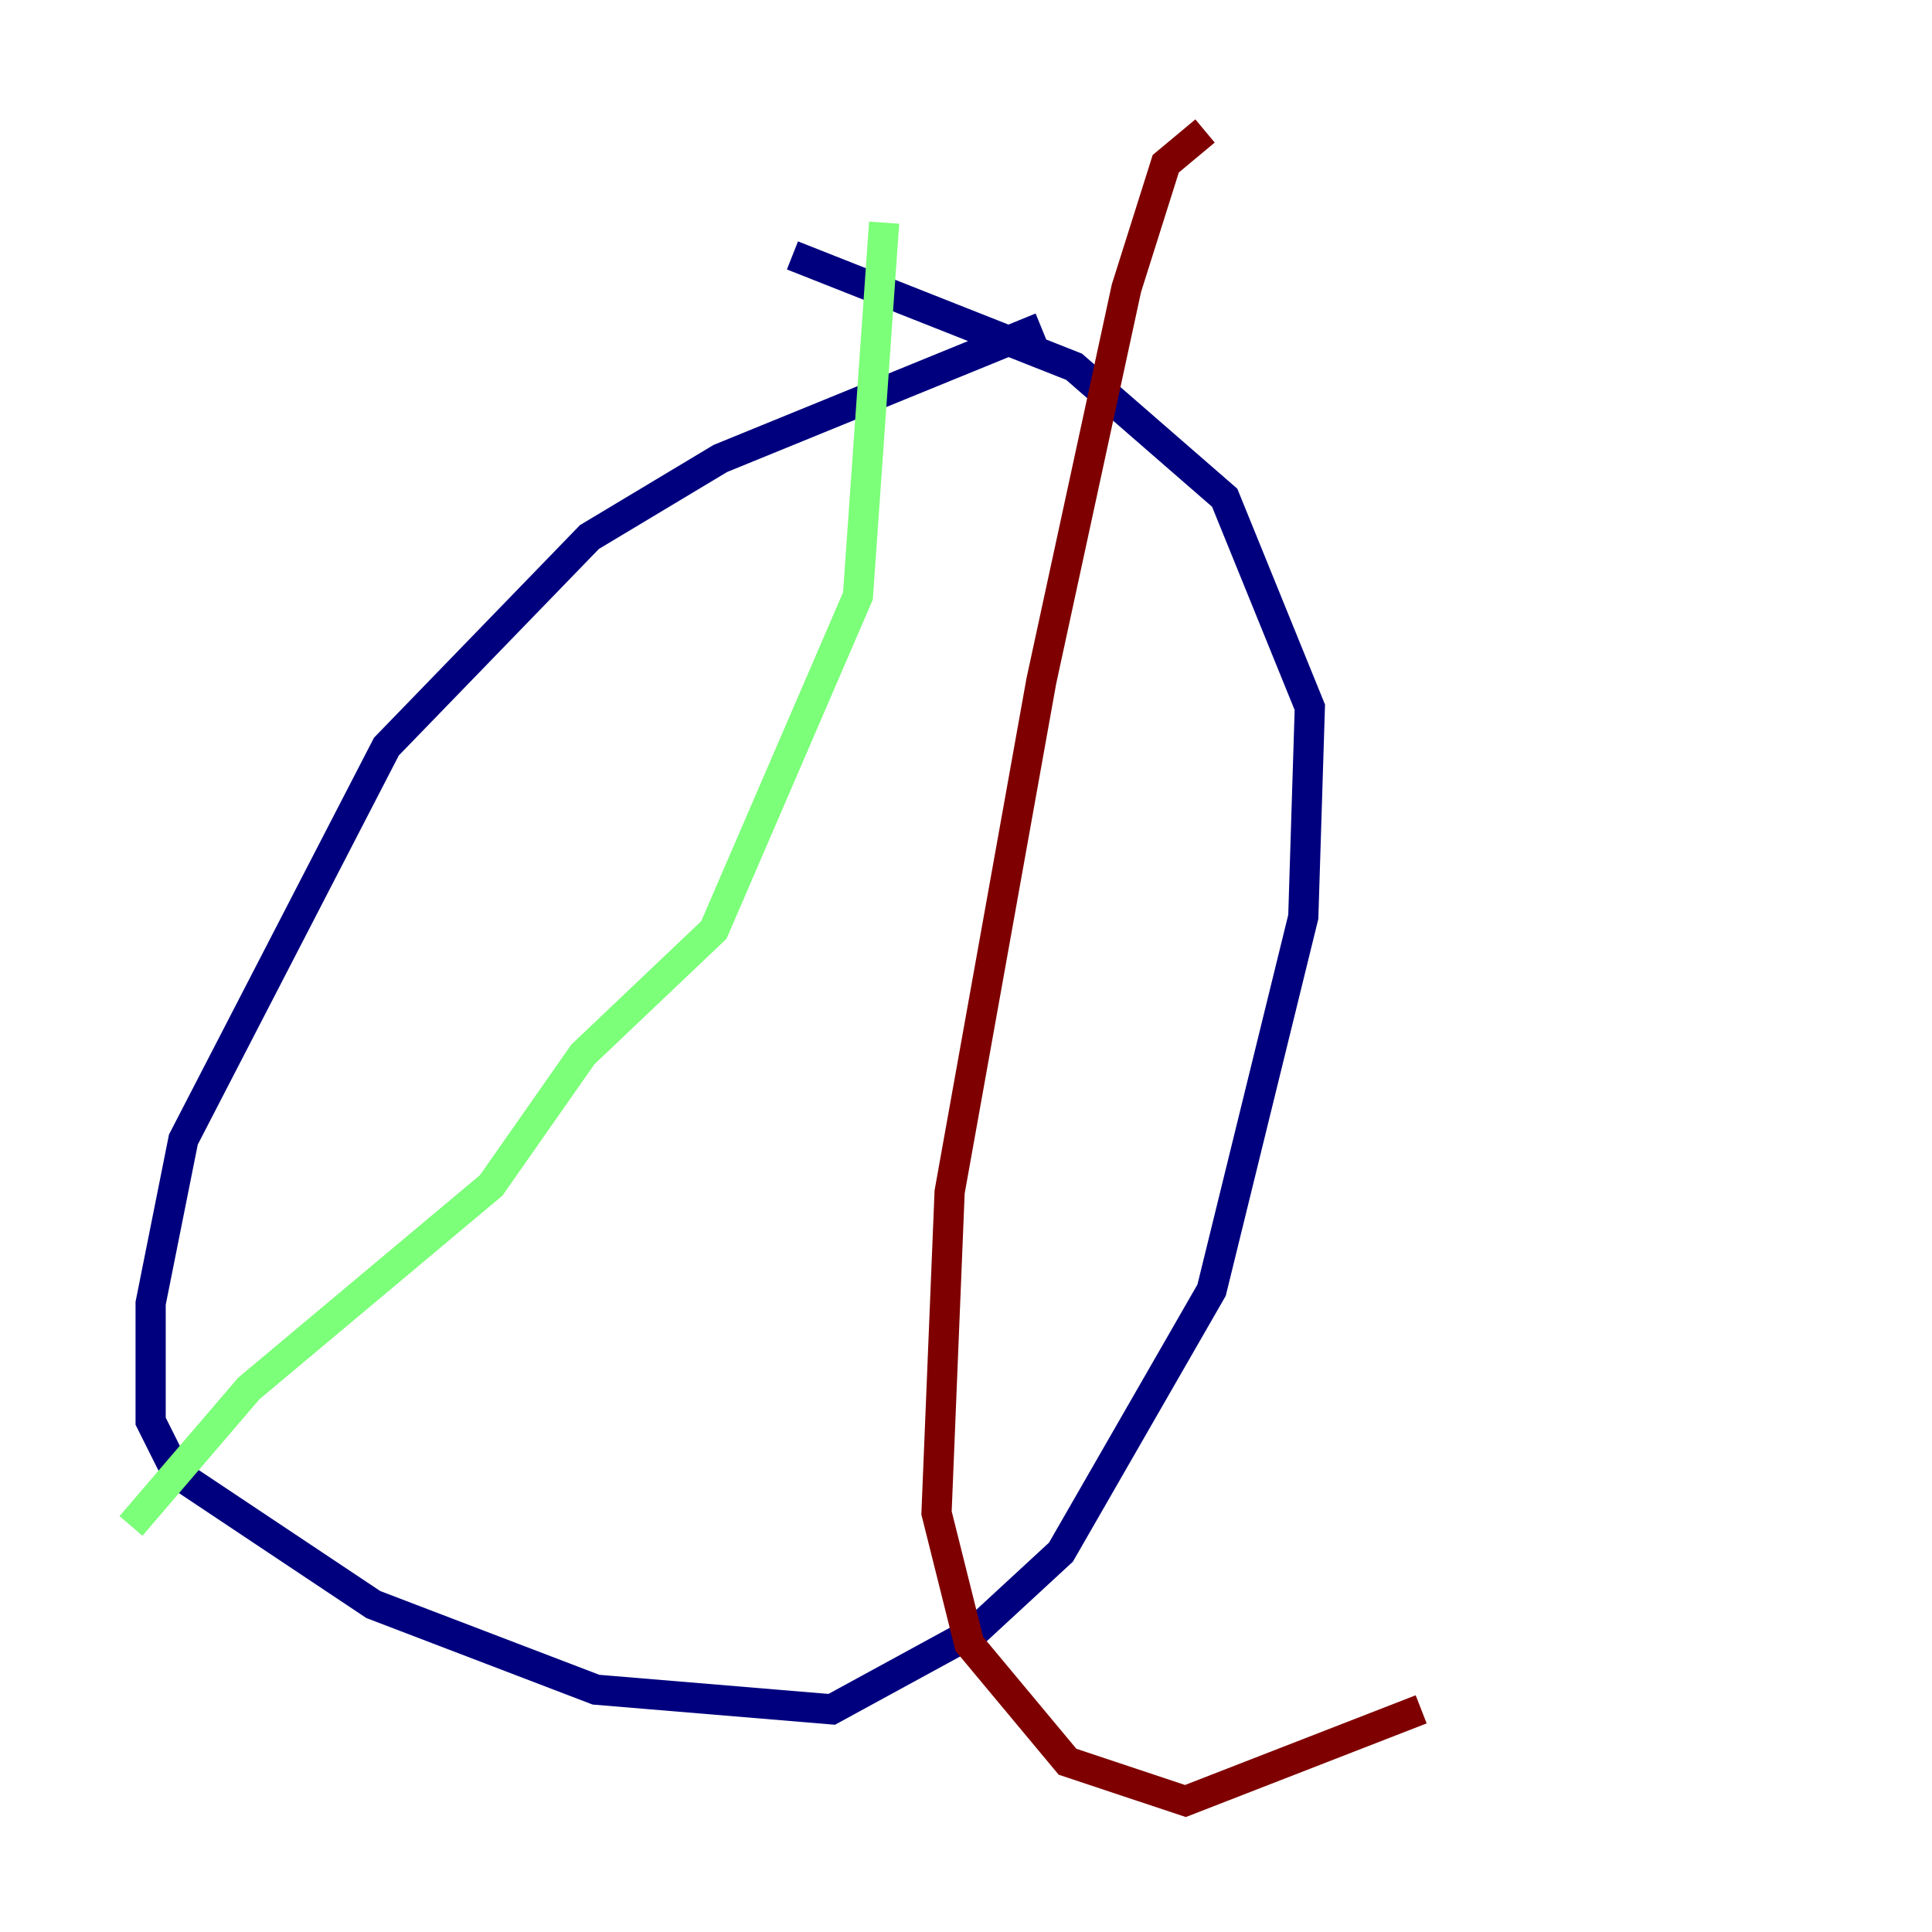 <?xml version="1.0" encoding="utf-8" ?>
<svg baseProfile="tiny" height="128" version="1.2" viewBox="0,0,128,128" width="128" xmlns="http://www.w3.org/2000/svg" xmlns:ev="http://www.w3.org/2001/xml-events" xmlns:xlink="http://www.w3.org/1999/xlink"><defs /><polyline fill="none" points="68.99,21.695 47.729,30.373 39.051,35.58 25.6,49.464 12.149,75.498 9.98,86.346 9.98,94.156 11.715,97.627 24.732,106.305 39.485,111.946 55.105,113.248 64.651,108.041 70.291,102.834 80.271,85.478 86.346,60.746 86.78,46.861 81.139,32.976 71.159,24.298 52.502,16.922" stroke="#00007f" stroke-width="2" /><polyline fill="none" points="58.576,14.752 56.841,39.485 47.295,61.614 38.617,69.858 32.542,78.536 16.488,91.986 8.678,101.098" stroke="#7cff79" stroke-width="2" /><polyline fill="none" points="79.837,8.678 77.234,10.848 74.63,19.091 68.99,45.125 62.915,78.969 62.047,100.231 64.217,108.909 70.725,116.719 78.536,119.322 94.156,113.248" stroke="#7f0000" stroke-width="2" /></svg>
